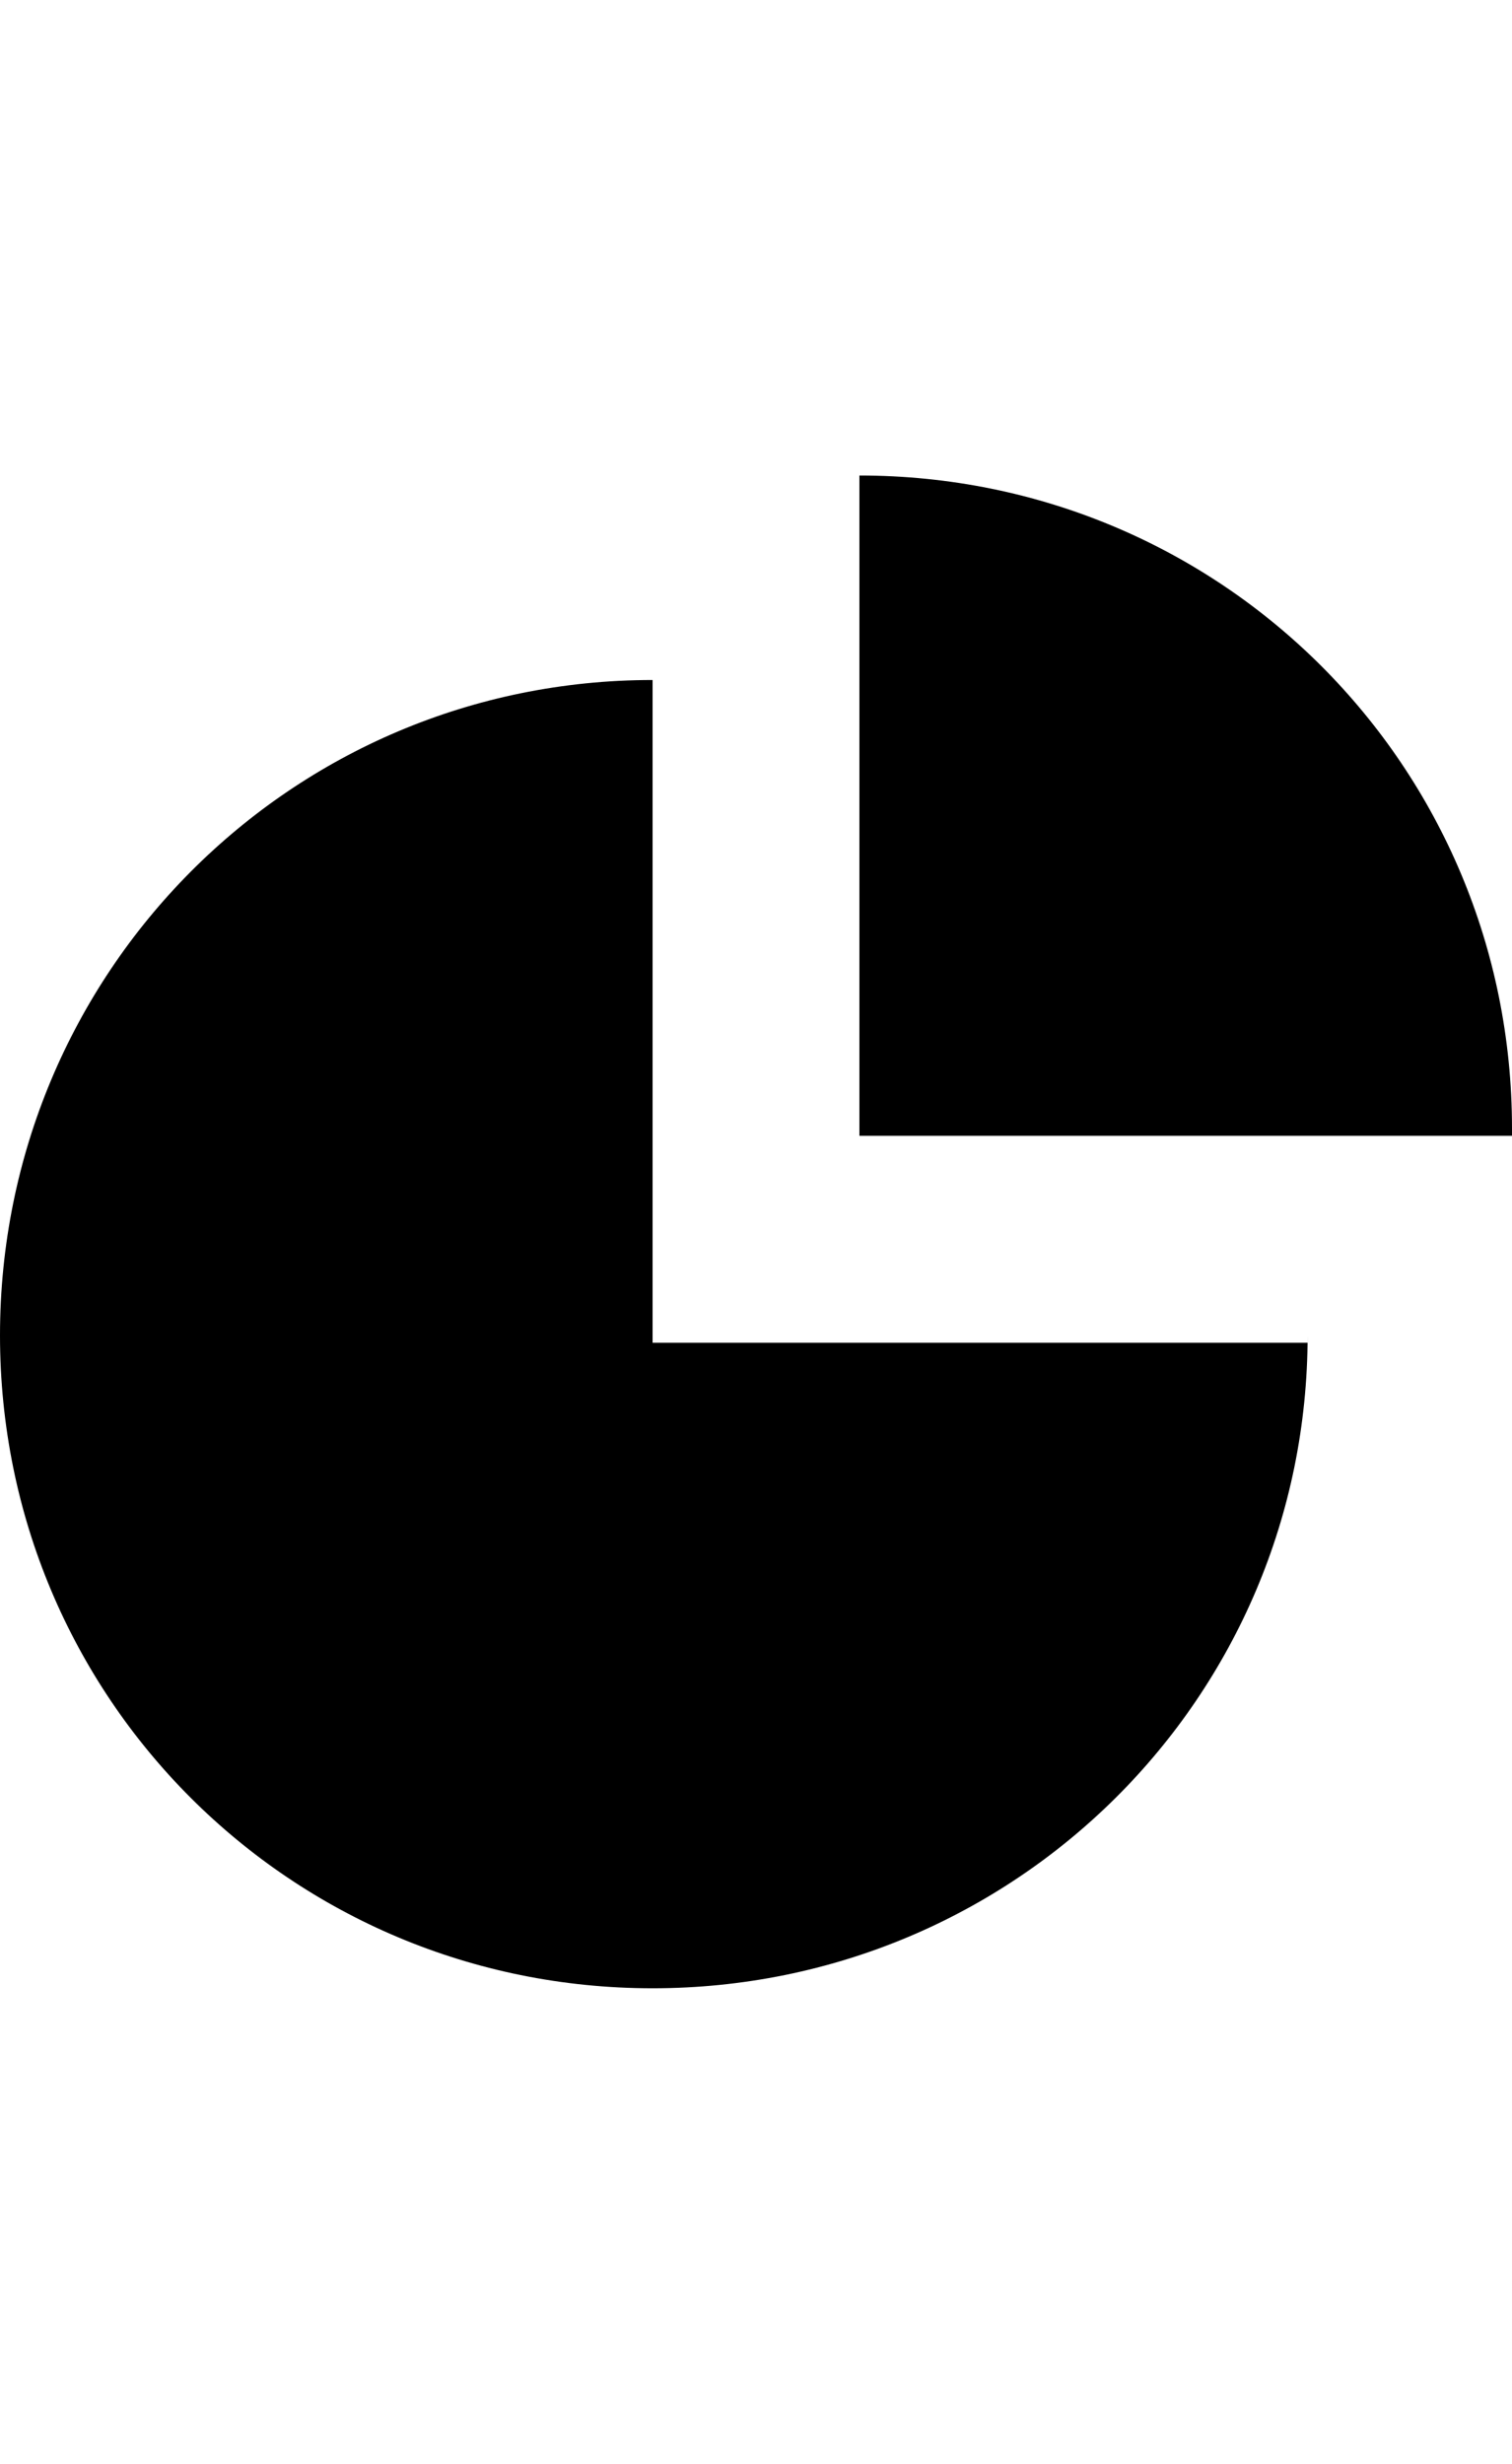 <svg height="1000px" width="614px" xmlns="http://www.w3.org/2000/svg">
  <g>
    <path d="M614 461c0 0 -265 0 -265 0c0 0 0 -268 0 -268c147 0 265 118 265 265c0 0 0 3 0 3c0 0 0 0 0 0m-349 84c0 0 266 0 266 0c0 0 0 -3 0 -3c0 147 -119 265 -266 265c-147 0 -265 -118 -265 -265c0 -147 118 -266 265 -266c0 0 0 269 0 269c0 0 0 0 0 0" />
  </g>
</svg>